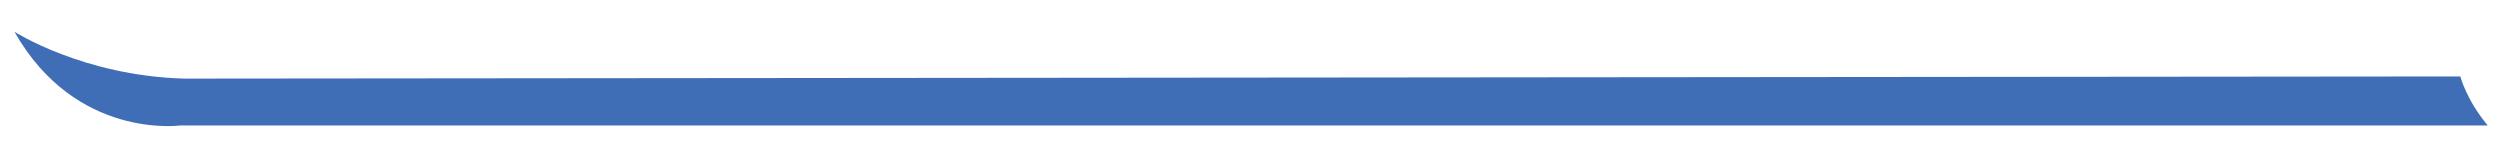 <?xml version="1.0" encoding="utf-8"?>
<!-- Generator: Adobe Illustrator 19.0.0, SVG Export Plug-In . SVG Version: 6.00 Build 0)  -->
<svg version="1.1" id="Layer_1" xmlns="http://www.w3.org/2000/svg" xmlns:xlink="http://www.w3.org/1999/xlink" x="0px" y="0px"
	 viewBox="0 0 346.7 22" style="enable-background:new 0 0 346.7 22;" xml:space="preserve">
<style type="text/css">
	.st0{fill:#3F6EB6;}
</style>
<path id="XMLID_108_" class="st0" d="M341.2,10.6c0,0,0.8,3.2,3.8,6.8H25c0,0-14.5,2-23-13c0,0,9.5,6.1,23.5,6.5L341.2,10.6z"/>
</svg>
